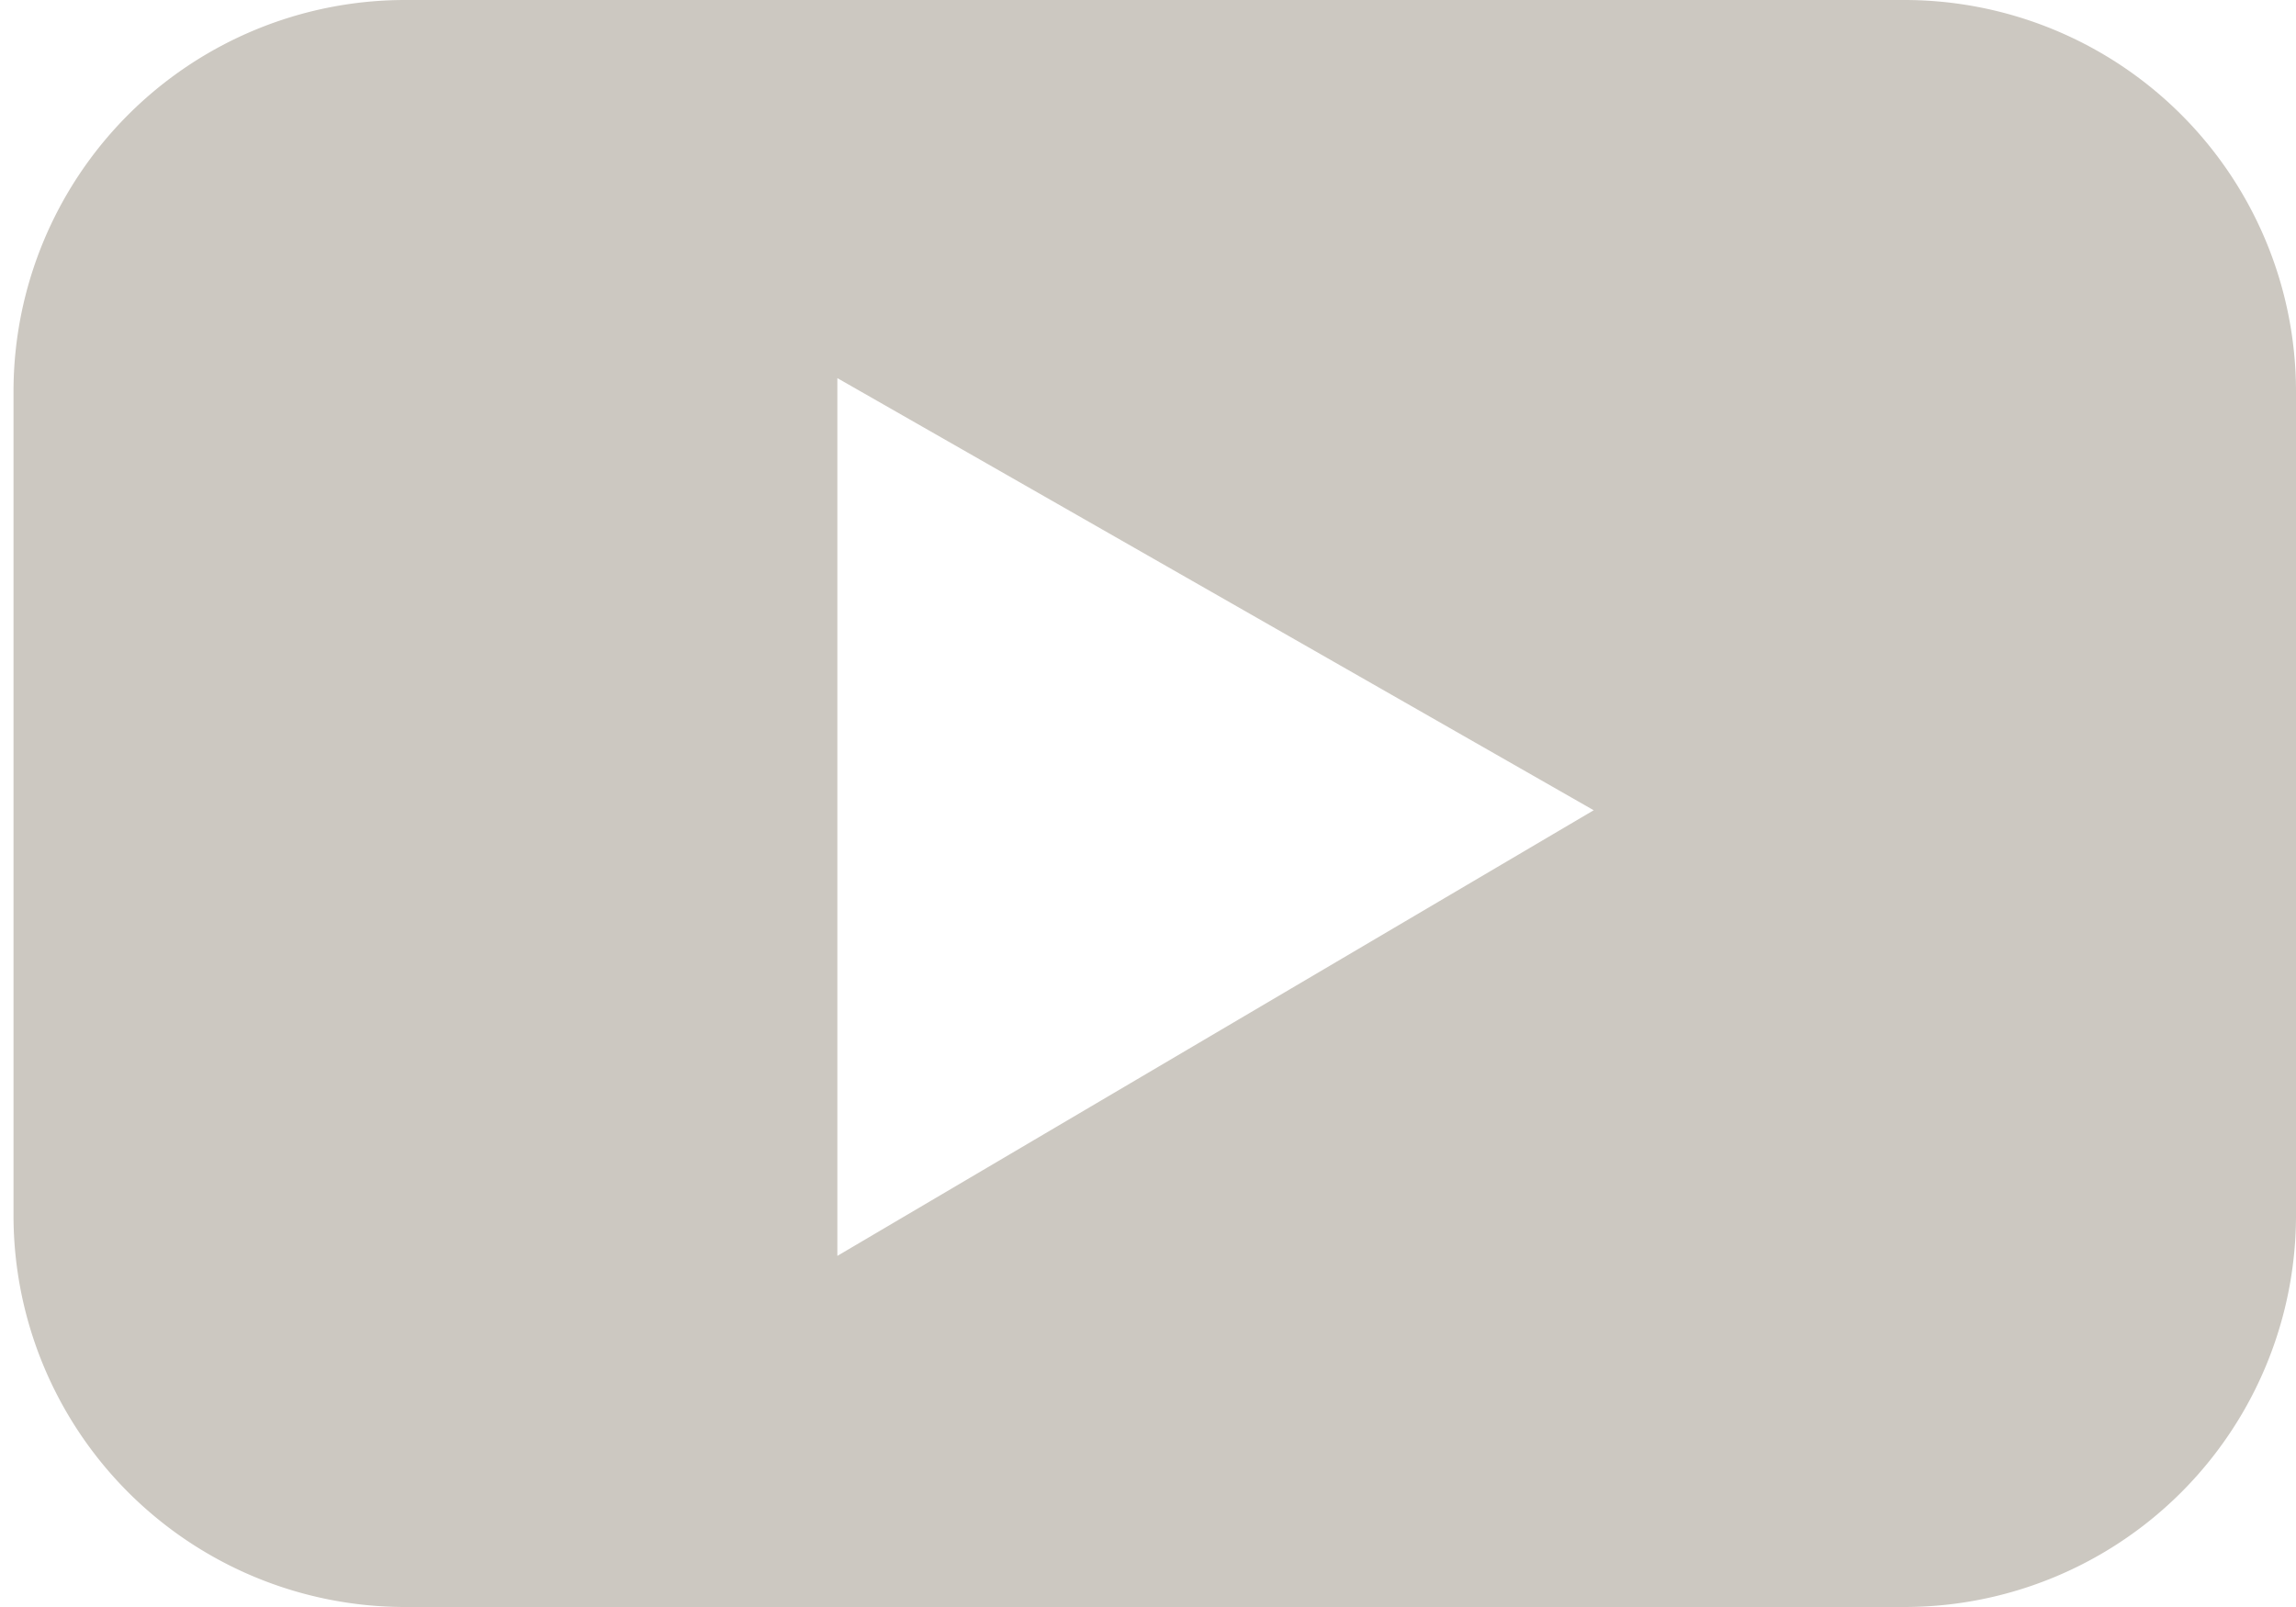 <svg id="Design" xmlns="http://www.w3.org/2000/svg" viewBox="0 0 17 11.9"><defs><style>.cls-1{fill:#ccc8c1;}</style></defs><title>icon-youtube-grey</title><path id="player" class="cls-1" d="M2284.3,6211.9l-5.6,3.3v-6.5Zm5.2,3v-6.1a2.9,2.9,0,0,0-2.9-2.9h-11.1a2.9,2.9,0,0,0-2.9,2.9v6.1a2.9,2.9,0,0,0,2.9,2.9h11.1a2.9,2.9,0,0,0,2.9-2.9" transform="translate(-2272.5 -6205.9)"/></svg>